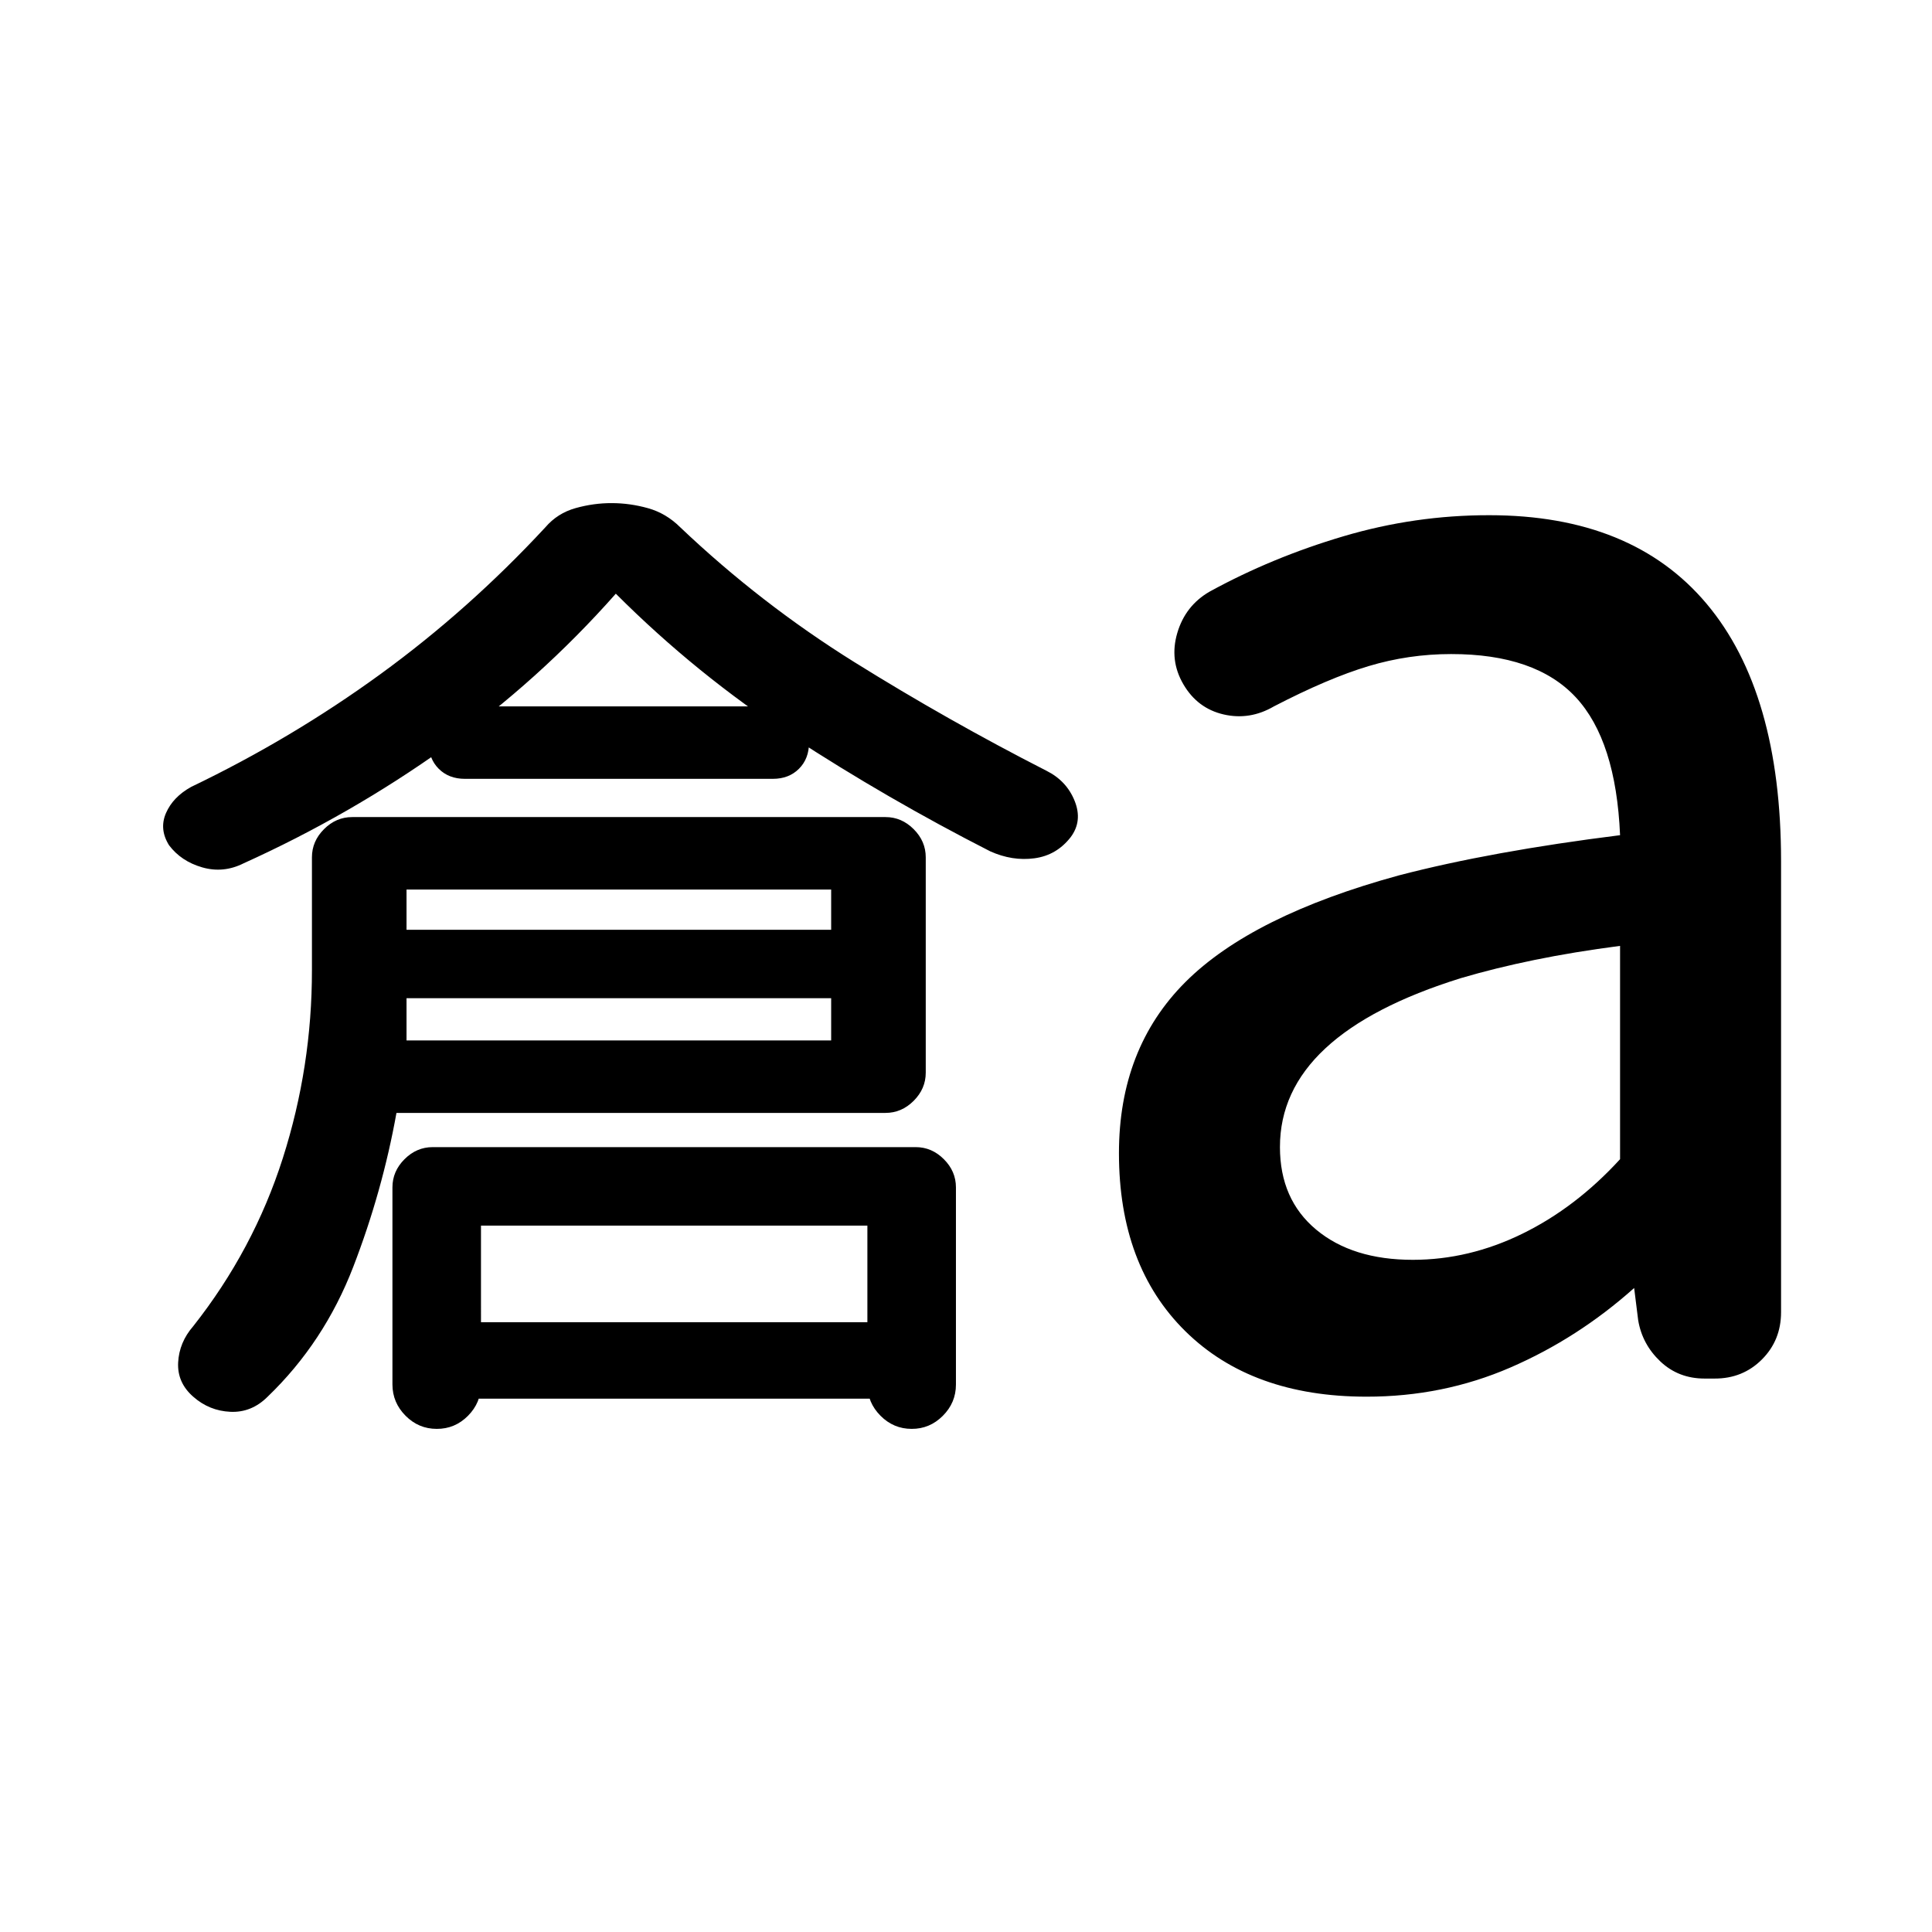 <svg xmlns="http://www.w3.org/2000/svg" width="24" height="24" viewBox="0 0 24 24"><path d="M4.925 13.825q-.175.975-.537 1.913T3.325 17.35q-.2.2-.463.188T2.4 17.35q-.2-.175-.187-.425t.187-.45q.75-.95 1.113-2.087t.362-2.338v-1.4q0-.2.15-.35t.35-.15H11q.2 0 .35.15t.15.35v2.675q0 .2-.15.35t-.35.15H4.925Zm.125-.9h5.275V11.05H5.05v1.875Zm2.6-5.55Q6.7 8.45 5.525 9.288t-2.5 1.437q-.25.125-.512.05T2.1 10.5q-.125-.2-.038-.4t.313-.325q1.25-.6 2.35-1.4t2.05-1.825q.15-.175.375-.238t.45-.062q.225 0 .45.063t.4.237q1 .95 2.163 1.675T13 9.575q.25.125.35.375t-.05.45q-.175.225-.45.262t-.55-.087q-1.275-.65-2.463-1.425T7.65 7.375ZM5.425 17.75q-.225 0-.387-.163t-.163-.387v-2.45q0-.2.15-.35t.35-.15h6q.2 0 .35.15t.15.35v2.45q0 .225-.163.388t-.387.162q-.225 0-.387-.163t-.163-.387v-1.975h-4.8V17.2q0 .225-.162.388t-.388.162ZM9.6 9.675H5.775q-.2 0-.325-.125t-.125-.325q0-.2.125-.325t.325-.125H9.6q.2 0 .325.125t.125.325q0 .2-.125.325t-.325.125ZM4.4 12.4v-.85h6.675v.85H4.4Zm.825 4.975v-.95h6.05v.95h-6.05ZM17.55 15.65q.7 0 1.363-.325t1.212-.925v-2.65q-.575.075-1.063.175t-.912.225q-1.125.35-1.688.875T15.9 14.25q0 .65.45 1.025t1.2.375Zm-.575 1.7q-1.425 0-2.25-.813t-.825-2.212q0-1.3.825-2.125t2.65-1.325q.575-.15 1.263-.275t1.487-.225q-.05-1.175-.55-1.713t-1.55-.537q-.525 0-1.025.15t-1.175.5q-.3.175-.625.1t-.5-.375q-.175-.3-.075-.638t.4-.512q.775-.425 1.663-.688T18.5 6.4q1.775 0 2.7 1.1t.925 3.2v5.6q0 .35-.238.588t-.587.237h-.125q-.325 0-.55-.213t-.275-.512l-.05-.4q-.7.625-1.538.988t-1.787.362Z"/></svg>